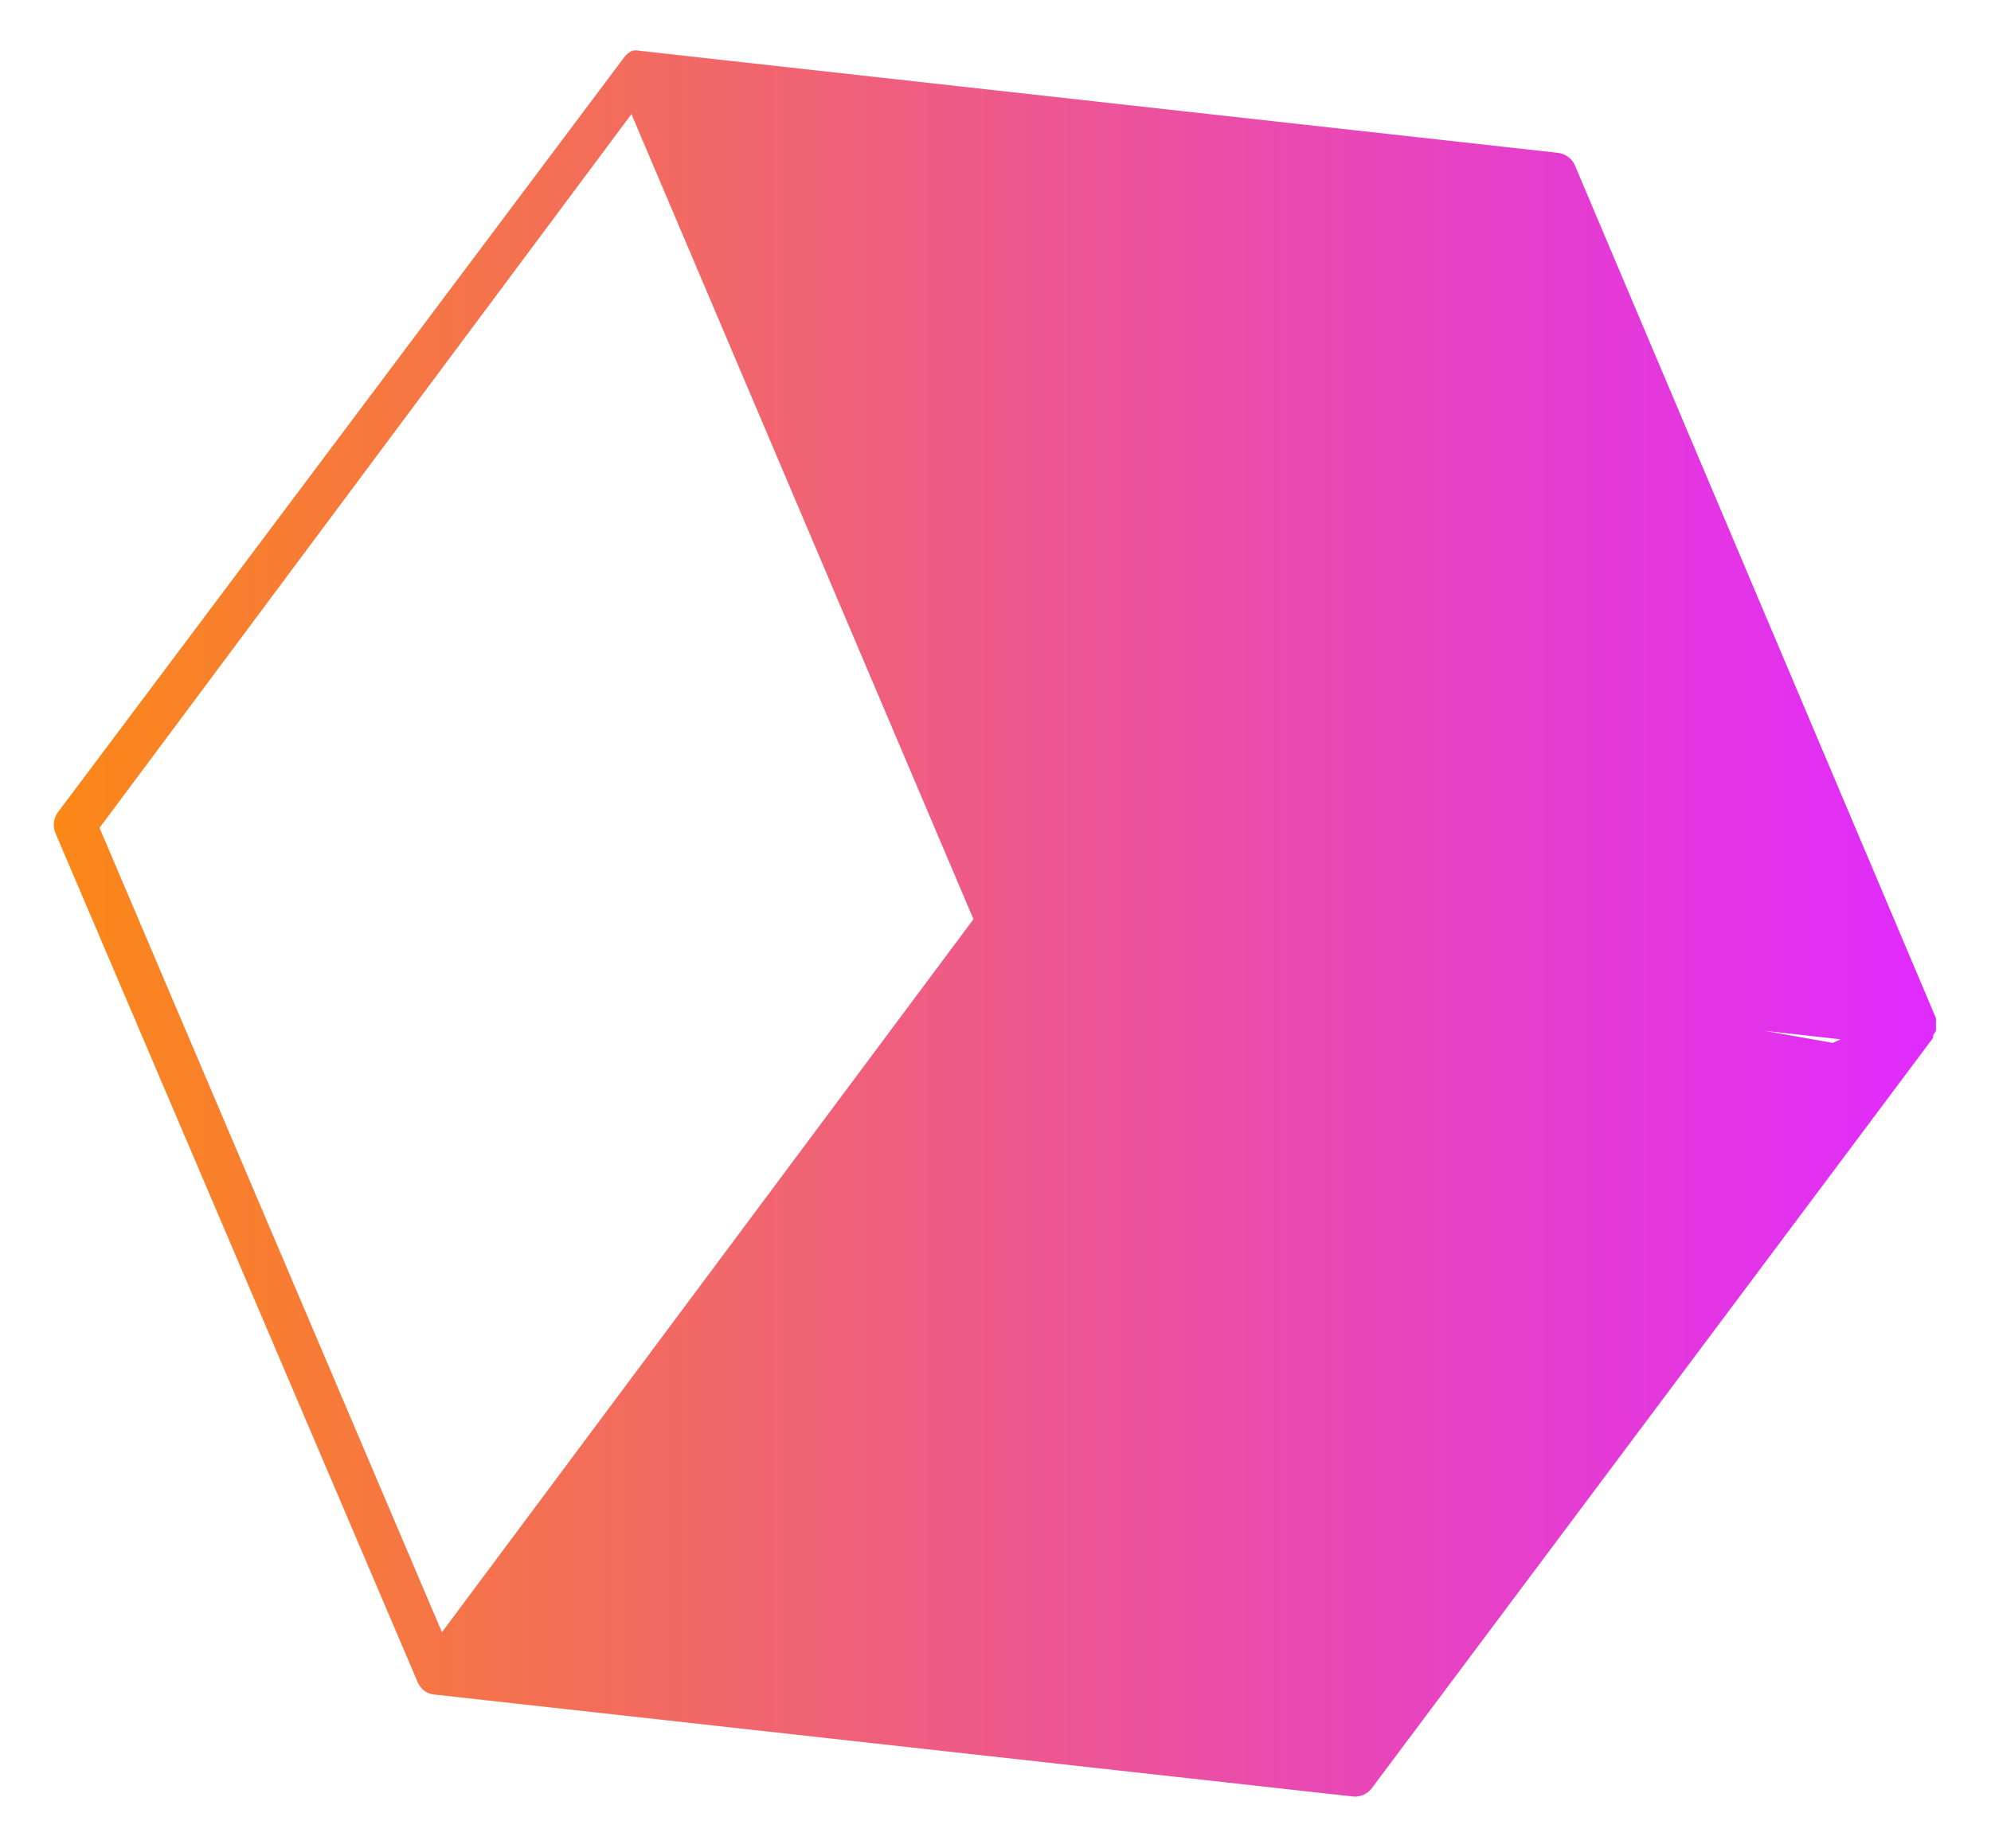 <svg xmlns="http://www.w3.org/2000/svg" xmlns:xlink="http://www.w3.org/1999/xlink" id="Layer_1" data-name="Layer 1" viewBox="0 0 56 52"><defs><style>.cls-1{fill:url(#linear-gradient)}</style><linearGradient id="linear-gradient" x1="1.52" x2="54.48" y1="26" y2="26" gradientUnits="userSpaceOnUse"><stop offset="0" stop-color="#fb8817"/><stop offset="1" stop-color="#e02aff"/></linearGradient></defs><title>pink-gradient-cube</title><path d="M54.45,29a.58.58,0,0,0,0-.13.61.61,0,0,0,0-.08.59.59,0,0,0,0-.15s0,0,0,0L44.3,4.66a.6.6,0,0,0-.48-.36L18,1.43h0a.59.59,0,0,0-.23,0h0l0,0-.12.08-.07.07,0,0L1.63,22.85a.6.6,0,0,0-.07.59L11.75,47.33a.59.59,0,0,0,.19.24.58.58,0,0,0,.25.1l0,0,25.85,2.87a.6.6,0,0,0,.55-.24L54.37,29.2a.55.55,0,0,0,0-.07ZM49.63,29l2.14.24-.22.1ZM17.76,3.21l9.62,22.65L12.43,45.92,2.8,23.29Z" class="cls-1"/></svg>
